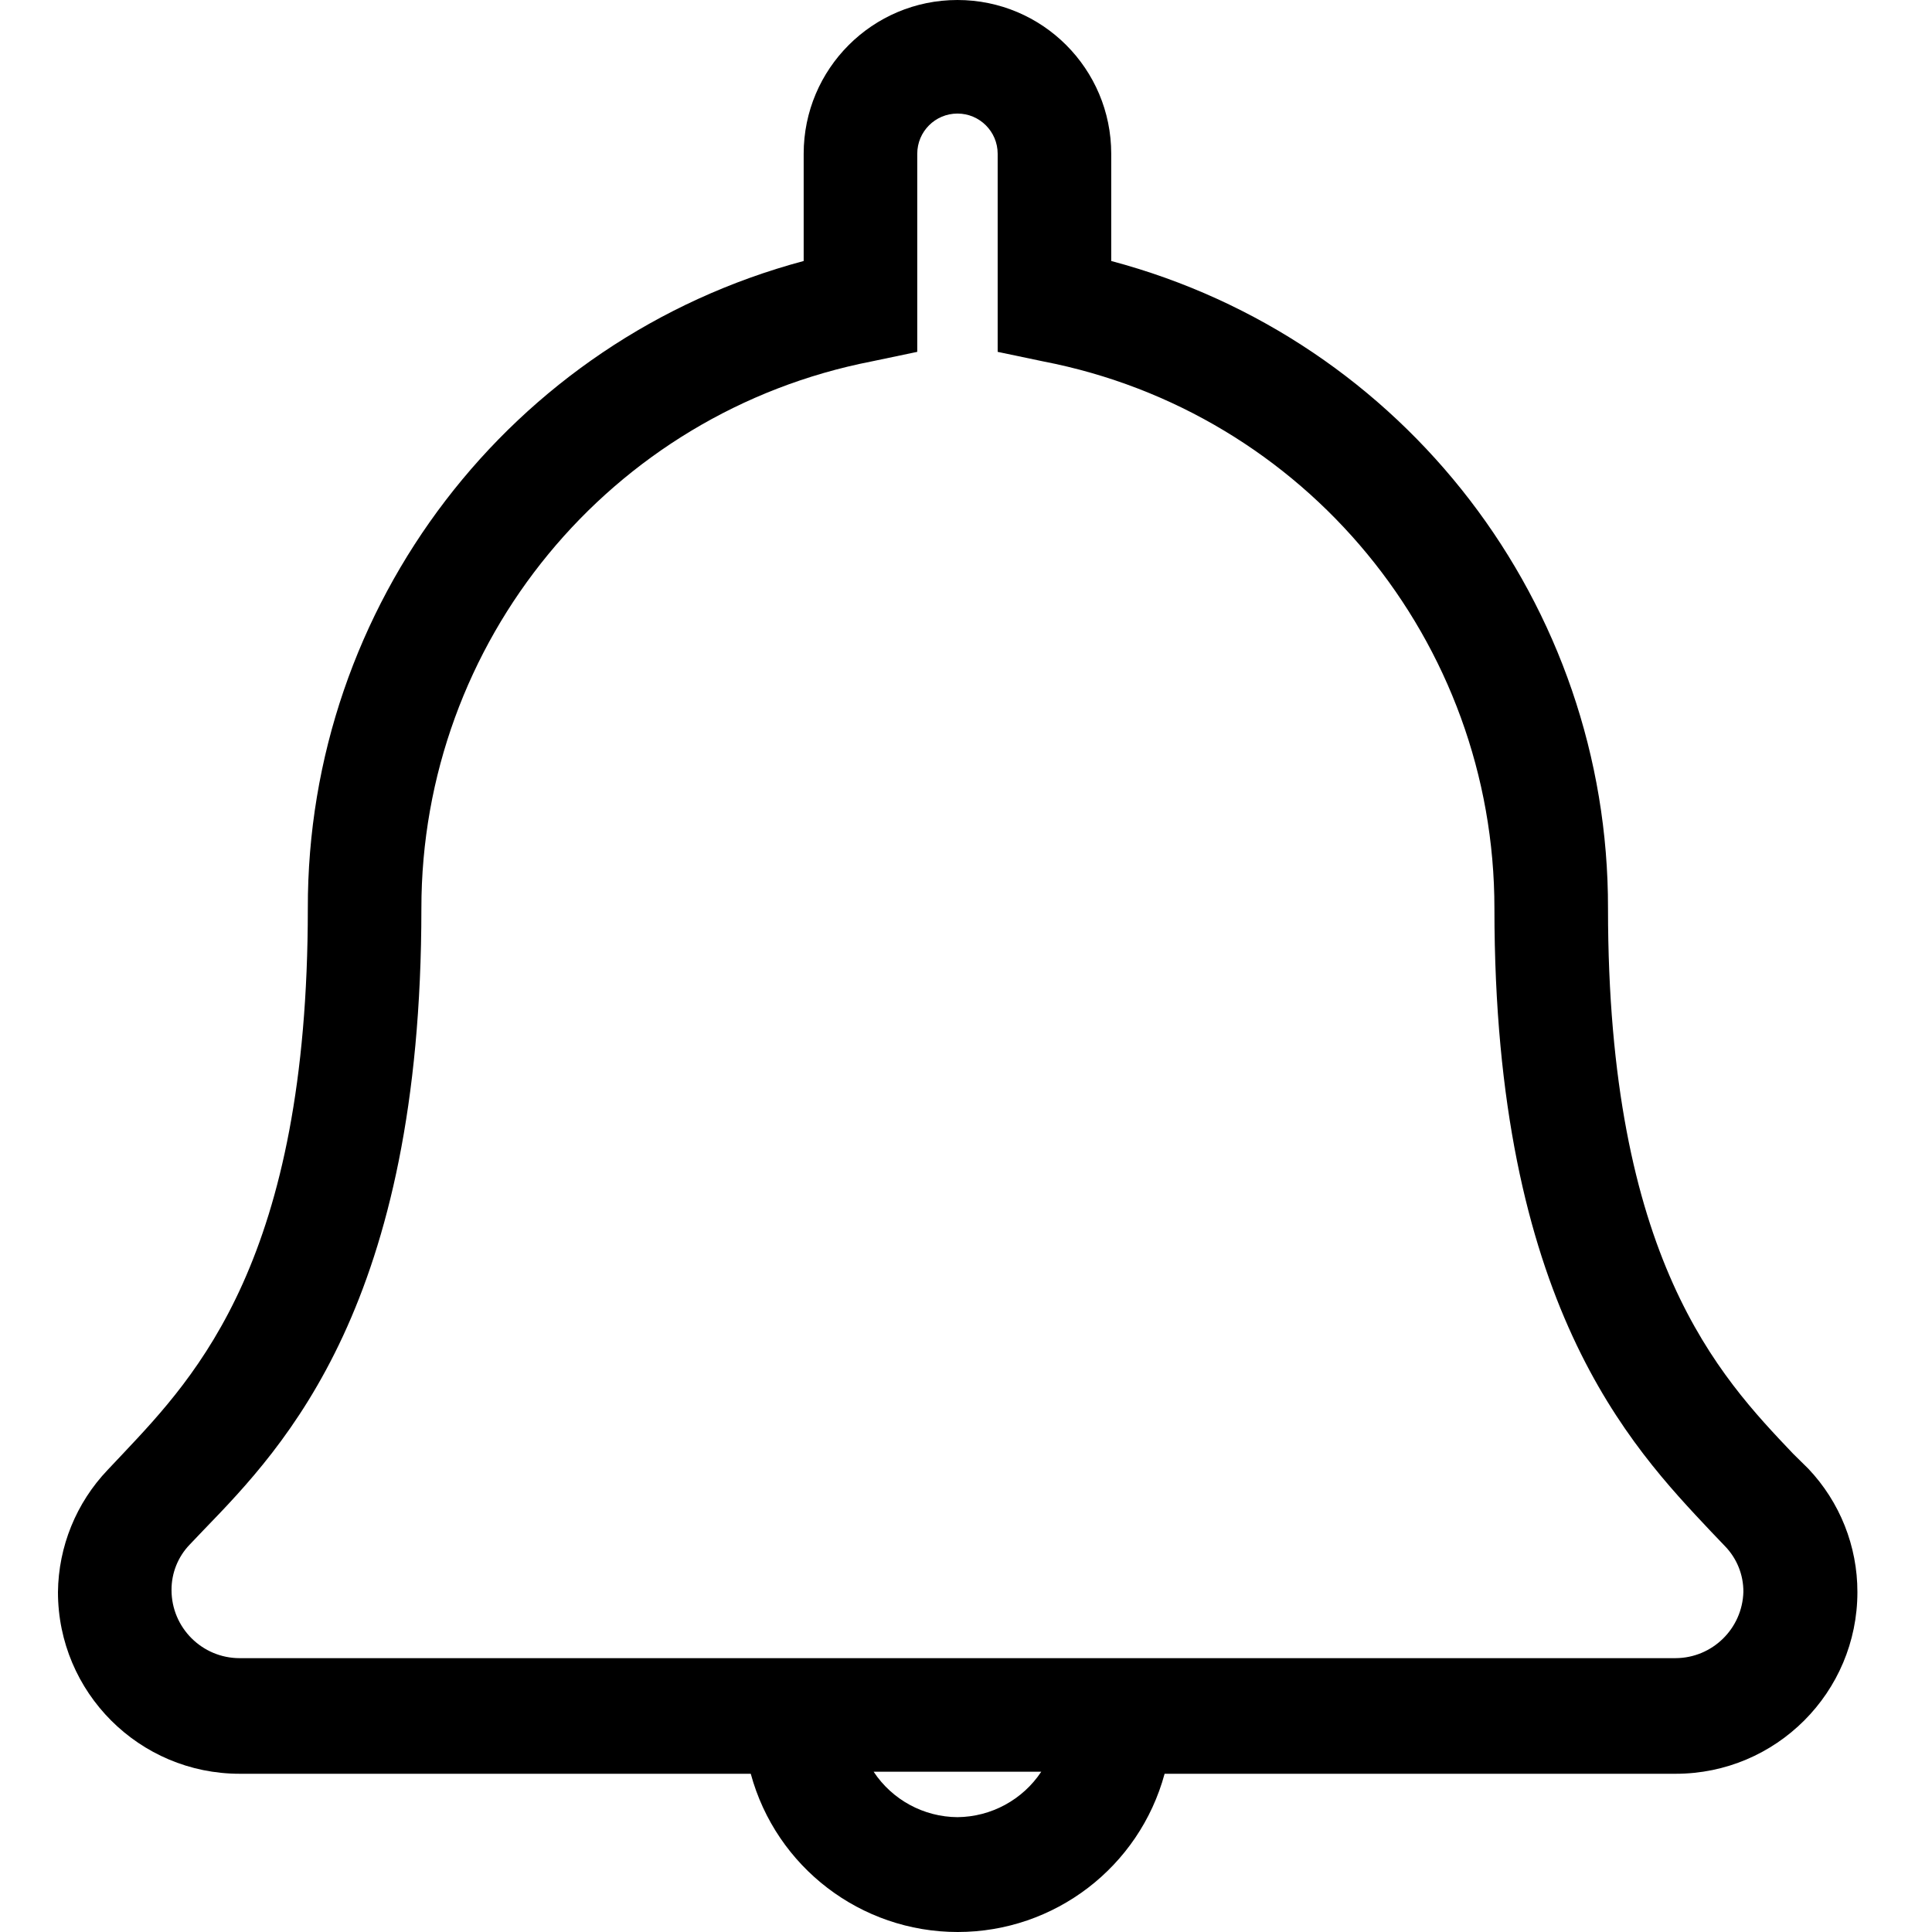 <svg width="100" height="100" viewBox="0 0 100 100" fill="none" xmlns="http://www.w3.org/2000/svg">
<path d="M93.599 76.021L92.812 75.245C89.002 71.236 83.23 65.181 83.23 47.028C83.266 31.312 72.706 17.546 57.517 13.509V7.959C57.517 3.564 53.954 0 49.558 0C45.162 0 41.598 3.564 41.598 7.959V13.509C26.431 17.567 15.895 31.327 15.933 47.028C15.933 65.145 10.172 71.2 6.362 75.245L5.575 76.079C3.946 77.786 3.026 80.046 3 82.405C3 87.599 7.211 91.81 12.406 91.81H38.859C40.172 96.644 44.56 100 49.569 100C54.579 100 58.967 96.644 60.28 91.81H86.733C91.928 91.81 96.139 87.599 96.139 82.405C96.142 80.03 95.233 77.745 93.599 76.021ZM49.558 94.056C47.81 94.044 46.183 93.162 45.219 91.704H53.896C52.929 93.159 51.304 94.04 49.558 94.056ZM86.722 85.826H12.406C10.458 85.826 8.878 84.247 8.878 82.299C8.874 81.422 9.211 80.579 9.819 79.948L10.56 79.171C14.757 74.833 21.811 67.473 21.811 47.028C21.803 33.224 31.577 21.35 45.125 18.705L47.477 18.212V7.959C47.477 6.81 48.408 5.878 49.558 5.878C50.707 5.878 51.639 6.81 51.639 7.959V18.212L53.99 18.705C67.559 21.326 77.36 33.208 77.351 47.028C77.351 67.497 84.405 74.857 88.556 79.266L89.296 80.041C89.904 80.673 90.242 81.516 90.237 82.393C90.186 84.299 88.629 85.82 86.722 85.826Z" fill="black"/>
</svg>
